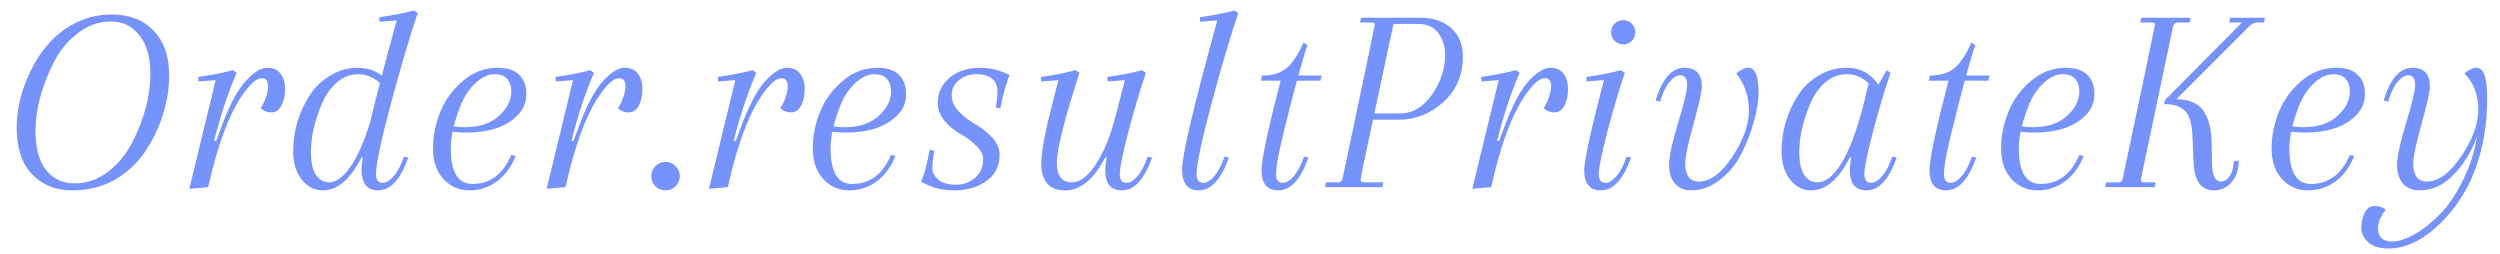 <svg width="187" height="19" viewBox="0 0 187 19" fill="none" xmlns="http://www.w3.org/2000/svg">
<path opacity="0.86" d="M5.875 1.608C6.653 1.259 7.478 1.084 8.35 1.084C9.677 1.084 10.723 1.487 11.488 2.292C12.266 3.083 12.655 4.203 12.655 5.651C12.655 6.63 12.494 7.623 12.172 8.629C11.85 9.621 11.401 10.54 10.824 11.385C10.247 12.23 9.496 12.92 8.571 13.457C7.646 13.98 6.579 14.241 5.372 14.241C4.165 14.241 3.173 13.839 2.395 13.034C1.63 12.23 1.248 11.063 1.248 9.534C1.248 8.005 1.664 6.463 2.495 4.907C3.34 3.351 4.467 2.251 5.875 1.608ZM10.422 2.634C9.885 1.95 9.174 1.608 8.289 1.608C7.404 1.608 6.586 1.896 5.835 2.473C5.084 3.036 4.487 3.753 4.044 4.625C3.119 6.422 2.656 8.166 2.656 9.856C2.656 11.076 2.918 12.028 3.441 12.713C3.977 13.383 4.688 13.718 5.573 13.718C6.472 13.718 7.297 13.437 8.048 12.873C8.799 12.297 9.402 11.579 9.858 10.721C10.784 8.937 11.247 7.194 11.247 5.49C11.247 4.27 10.972 3.318 10.422 2.634ZM17.422 5.249L17.703 5.45C17.06 6.925 16.496 8.622 16.014 10.54H16.174L16.496 9.655C17.127 7.938 17.75 6.744 18.367 6.074C18.984 5.403 19.521 5.068 19.977 5.068C20.433 5.068 20.768 5.215 20.983 5.51C21.211 5.805 21.325 6.188 21.325 6.657C21.325 7.126 21.237 7.536 21.063 7.884C20.889 8.233 20.634 8.407 20.299 8.407C19.977 8.407 19.709 8.3 19.494 8.085C19.628 7.911 19.755 7.656 19.876 7.321C19.997 6.986 20.057 6.691 20.057 6.436C20.057 6.047 19.896 5.852 19.574 5.852C19.239 5.852 18.823 6.181 18.327 6.838C17.241 8.26 16.322 10.647 15.571 14L14.163 14.121L16.134 5.993L14.847 6.094L14.827 5.752C15.752 5.631 16.617 5.463 17.422 5.249ZM28.126 13.014C28.126 13.457 28.294 13.678 28.629 13.678C28.884 13.678 29.159 13.511 29.454 13.175C29.749 12.826 30.004 12.337 30.218 11.707L30.54 11.787C29.964 13.423 29.213 14.241 28.287 14.241C27.456 14.241 27.04 13.718 27.04 12.672C27.04 11.613 27.918 7.898 29.675 1.527L28.388 1.628L28.368 1.286C29.293 1.165 30.158 0.997 30.963 0.783L31.244 0.984C30.681 2.634 30.017 4.873 29.253 7.703C28.502 10.52 28.126 12.29 28.126 13.014ZM27.241 11.767H27.04C26.208 13.417 25.243 14.241 24.143 14.241C23.513 14.241 22.983 13.966 22.554 13.417C22.138 12.853 21.93 12.169 21.93 11.365C21.93 10.546 22.037 9.789 22.252 9.091C22.466 8.394 22.768 7.743 23.157 7.14C23.546 6.523 24.062 6.027 24.706 5.651C25.35 5.262 26.007 5.068 26.678 5.068C27.965 5.068 28.877 5.631 29.414 6.758L29.132 7.12C28.502 6.074 27.717 5.551 26.778 5.551C26.202 5.551 25.672 5.758 25.189 6.174C24.72 6.59 24.351 7.113 24.083 7.743C23.533 9.031 23.258 10.245 23.258 11.385C23.258 12.136 23.378 12.699 23.62 13.075C23.875 13.45 24.21 13.638 24.626 13.638C25.203 13.638 25.793 13.155 26.396 12.189C27 11.21 27.536 9.816 28.006 8.005L27.241 11.767ZM37.239 5.068C37.95 5.068 38.48 5.242 38.829 5.591C39.191 5.926 39.372 6.416 39.372 7.059C39.372 7.69 39.124 8.24 38.628 8.709C37.783 9.514 36.529 9.916 34.866 9.916C34.369 9.916 33.94 9.876 33.578 9.795V9.413C34.047 9.48 34.437 9.514 34.745 9.514C35.858 9.514 36.717 9.232 37.32 8.669C37.937 8.106 38.245 7.489 38.245 6.818C38.245 6.456 38.145 6.154 37.944 5.913C37.756 5.671 37.434 5.551 36.978 5.551C36.535 5.551 36.079 5.758 35.61 6.174C35.154 6.59 34.792 7.106 34.524 7.723C33.987 9.024 33.719 10.151 33.719 11.103C33.719 12.873 34.255 13.759 35.328 13.759C36.656 13.759 37.629 13.034 38.245 11.586L38.567 11.666C38.245 12.485 37.776 13.121 37.159 13.578C36.556 14.02 35.871 14.241 35.107 14.241C34.343 14.241 33.699 13.96 33.176 13.396C32.653 12.833 32.391 12.075 32.391 11.123C32.391 10.171 32.572 9.252 32.934 8.367C33.297 7.468 33.86 6.697 34.624 6.054C35.389 5.396 36.261 5.068 37.239 5.068ZM44.149 5.249L44.431 5.45C43.787 6.925 43.224 8.622 42.741 10.54H42.902L43.224 9.655C43.854 7.938 44.478 6.744 45.095 6.074C45.712 5.403 46.248 5.068 46.704 5.068C47.16 5.068 47.495 5.215 47.71 5.51C47.938 5.805 48.052 6.188 48.052 6.657C48.052 7.126 47.965 7.536 47.79 7.884C47.616 8.233 47.361 8.407 47.026 8.407C46.704 8.407 46.436 8.3 46.221 8.085C46.355 7.911 46.483 7.656 46.603 7.321C46.724 6.986 46.785 6.691 46.785 6.436C46.785 6.047 46.624 5.852 46.302 5.852C45.966 5.852 45.551 6.181 45.054 6.838C43.968 8.26 43.049 10.647 42.298 14L40.89 14.121L42.862 5.993L41.574 6.094L41.554 5.752C42.479 5.631 43.344 5.463 44.149 5.249ZM49.02 13.94C48.818 13.725 48.718 13.47 48.718 13.175C48.718 12.88 48.818 12.632 49.02 12.431C49.234 12.216 49.489 12.109 49.784 12.109C50.079 12.109 50.327 12.216 50.528 12.431C50.743 12.632 50.85 12.88 50.85 13.175C50.85 13.47 50.743 13.725 50.528 13.94C50.327 14.141 50.079 14.241 49.784 14.241C49.489 14.241 49.234 14.141 49.02 13.94ZM56.29 5.249L56.571 5.45C55.928 6.925 55.364 8.622 54.881 10.54H55.042L55.364 9.655C55.995 7.938 56.618 6.744 57.235 6.074C57.852 5.403 58.389 5.068 58.845 5.068C59.301 5.068 59.636 5.215 59.85 5.51C60.078 5.805 60.193 6.188 60.193 6.657C60.193 7.126 60.105 7.536 59.931 7.884C59.757 8.233 59.502 8.407 59.166 8.407C58.845 8.407 58.576 8.3 58.362 8.085C58.496 7.911 58.623 7.656 58.744 7.321C58.865 6.986 58.925 6.691 58.925 6.436C58.925 6.047 58.764 5.852 58.442 5.852C58.107 5.852 57.691 6.181 57.195 6.838C56.109 8.26 55.19 10.647 54.439 14L53.031 14.121L55.002 5.993L53.715 6.094L53.694 5.752C54.62 5.631 55.485 5.463 56.29 5.249ZM65.646 5.068C66.357 5.068 66.887 5.242 67.236 5.591C67.598 5.926 67.779 6.416 67.779 7.059C67.779 7.69 67.531 8.24 67.034 8.709C66.189 9.514 64.935 9.916 63.272 9.916C62.776 9.916 62.347 9.876 61.985 9.795V9.413C62.454 9.48 62.843 9.514 63.152 9.514C64.265 9.514 65.123 9.232 65.727 8.669C66.344 8.106 66.652 7.489 66.652 6.818C66.652 6.456 66.552 6.154 66.35 5.913C66.163 5.671 65.841 5.551 65.385 5.551C64.942 5.551 64.486 5.758 64.017 6.174C63.561 6.59 63.199 7.106 62.93 7.723C62.394 9.024 62.126 10.151 62.126 11.103C62.126 12.873 62.662 13.759 63.735 13.759C65.063 13.759 66.035 13.034 66.652 11.586L66.974 11.666C66.652 12.485 66.183 13.121 65.566 13.578C64.962 14.02 64.278 14.241 63.514 14.241C62.749 14.241 62.106 13.96 61.583 13.396C61.059 12.833 60.798 12.075 60.798 11.123C60.798 10.171 60.979 9.252 61.341 8.367C61.703 7.468 62.267 6.697 63.031 6.054C63.795 5.396 64.667 5.068 65.646 5.068ZM73.039 5.551C72.529 5.551 72.093 5.698 71.731 5.993C71.369 6.288 71.188 6.664 71.188 7.12C71.188 7.576 71.376 7.992 71.751 8.367C72.127 8.743 72.536 9.058 72.978 9.313C73.421 9.554 73.83 9.876 74.206 10.278C74.581 10.681 74.769 11.11 74.769 11.566C74.769 12.424 74.433 13.088 73.763 13.557C73.106 14.013 72.308 14.241 71.369 14.241C70.43 14.241 69.605 14.02 68.894 13.578C69.123 13.121 69.337 12.33 69.538 11.204L69.88 11.264C69.786 11.814 69.739 12.25 69.739 12.572C69.739 12.88 69.887 13.168 70.182 13.437C70.49 13.691 70.926 13.819 71.49 13.819C72.066 13.819 72.549 13.645 72.938 13.296C73.341 12.947 73.542 12.491 73.542 11.928C73.542 11.566 73.361 11.217 72.999 10.882C72.65 10.533 72.261 10.245 71.832 10.017C71.416 9.789 71.027 9.467 70.665 9.051C70.316 8.635 70.142 8.179 70.142 7.683C70.142 6.945 70.43 6.328 71.007 5.832C71.597 5.323 72.368 5.068 73.32 5.068C74.058 5.068 74.789 5.249 75.513 5.611C75.446 5.758 75.332 6.094 75.171 6.617C75.024 7.14 74.91 7.636 74.829 8.106L74.487 8.045C74.568 7.616 74.608 7.207 74.608 6.818C74.608 6.416 74.474 6.107 74.206 5.893C73.951 5.665 73.562 5.551 73.039 5.551ZM82.673 12.733C82.673 12.531 82.707 12.21 82.774 11.767H82.673C81.815 13.417 80.822 14.241 79.696 14.241C78.489 14.241 77.885 13.571 77.885 12.23C77.885 11.358 78.194 9.742 78.811 7.381L79.173 5.993L77.885 6.094L77.865 5.752C78.79 5.631 79.656 5.463 80.46 5.249L80.742 5.45C79.615 8.95 79.052 11.19 79.052 12.169C79.052 13.148 79.421 13.638 80.159 13.638C80.775 13.638 81.379 13.189 81.969 12.29C82.573 11.378 83.069 10.158 83.458 8.629L84.142 5.993L82.854 6.094L82.834 5.752C83.76 5.631 84.625 5.463 85.429 5.249L85.711 5.45C85.242 6.845 84.799 8.34 84.383 9.936C83.967 11.532 83.76 12.558 83.76 13.014C83.76 13.457 83.927 13.678 84.263 13.678C84.517 13.678 84.792 13.511 85.087 13.175C85.382 12.826 85.637 12.337 85.852 11.707L86.174 11.787C85.597 13.423 84.846 14.241 83.921 14.241C83.089 14.241 82.673 13.739 82.673 12.733ZM89.505 13.014C89.505 13.457 89.673 13.678 90.008 13.678C90.263 13.678 90.538 13.511 90.833 13.175C91.128 12.826 91.383 12.337 91.597 11.707L91.919 11.787C91.343 13.423 90.591 14.241 89.666 14.241C88.835 14.241 88.419 13.718 88.419 12.672C88.419 11.613 89.297 7.898 91.054 1.527L89.767 1.628L89.747 1.286C90.672 1.165 91.537 0.997 92.342 0.783L92.623 0.984C92.06 2.634 91.396 4.873 90.632 7.703C89.881 10.52 89.505 12.29 89.505 13.014ZM94.306 6.033L94.406 5.651H98.872L98.772 6.033H94.306ZM97.504 3.177L97.786 3.378C97.478 4.317 97.062 5.792 96.539 7.804C96.029 9.816 95.721 11.117 95.613 11.707C95.506 12.283 95.452 12.719 95.452 13.014C95.452 13.457 95.62 13.678 95.955 13.678C96.21 13.678 96.485 13.511 96.78 13.175C97.075 12.826 97.33 12.337 97.545 11.707L97.867 11.787C97.29 13.423 96.539 14.241 95.613 14.241C94.782 14.241 94.366 13.739 94.366 12.733C94.366 11.901 94.862 9.581 95.855 5.772L94.406 5.651C95.144 5.651 95.741 5.477 96.197 5.128C96.653 4.766 97.089 4.116 97.504 3.177ZM104.674 8.95H102.702C102.085 11.794 101.777 13.289 101.777 13.437C101.777 13.571 101.851 13.638 101.998 13.638H103.467L103.406 14H99.121L99.182 13.638H100.107C100.281 13.638 100.389 13.537 100.429 13.336C102.038 5.718 102.843 1.876 102.843 1.809C102.843 1.728 102.769 1.688 102.622 1.688H101.737L101.797 1.326H106.283C107.195 1.326 107.946 1.581 108.536 2.09C109.126 2.6 109.421 3.304 109.421 4.203C109.421 5.624 108.932 6.771 107.953 7.643C106.974 8.515 105.881 8.95 104.674 8.95ZM106.062 1.789H104.231L102.803 8.488H104.694C105.659 8.488 106.464 8.018 107.108 7.08C107.765 6.141 108.094 5.155 108.094 4.122C108.094 3.452 107.919 2.895 107.571 2.452C107.235 2.01 106.732 1.789 106.062 1.789ZM113.388 5.249L113.67 5.45C113.026 6.925 112.463 8.622 111.98 10.54H112.141L112.463 9.655C113.093 7.938 113.717 6.744 114.334 6.074C114.951 5.403 115.487 5.068 115.943 5.068C116.399 5.068 116.735 5.215 116.949 5.51C117.177 5.805 117.291 6.188 117.291 6.657C117.291 7.126 117.204 7.536 117.03 7.884C116.855 8.233 116.601 8.407 116.265 8.407C115.943 8.407 115.675 8.3 115.461 8.085C115.595 7.911 115.722 7.656 115.843 7.321C115.963 6.986 116.024 6.691 116.024 6.436C116.024 6.047 115.863 5.852 115.541 5.852C115.206 5.852 114.79 6.181 114.294 6.838C113.207 8.26 112.289 10.647 111.538 14L110.129 14.121L112.101 5.993L110.813 6.094L110.793 5.752C111.719 5.631 112.584 5.463 113.388 5.249ZM120.773 3.056C120.599 2.882 120.512 2.667 120.512 2.412C120.512 2.157 120.599 1.943 120.773 1.768C120.948 1.594 121.162 1.507 121.417 1.507C121.672 1.507 121.887 1.594 122.061 1.768C122.235 1.943 122.323 2.157 122.323 2.412C122.323 2.667 122.235 2.882 122.061 3.056C121.887 3.23 121.672 3.318 121.417 3.318C121.162 3.318 120.948 3.23 120.773 3.056ZM118.5 12.733C118.5 12.022 118.99 9.775 119.969 5.993L118.681 6.094L118.661 5.752C119.587 5.631 120.452 5.463 121.256 5.249L121.538 5.45C121.069 6.845 120.626 8.34 120.21 9.936C119.794 11.532 119.587 12.558 119.587 13.014C119.587 13.457 119.754 13.678 120.089 13.678C120.344 13.678 120.619 13.511 120.914 13.175C121.209 12.826 121.464 12.337 121.679 11.707L122.001 11.787C121.424 13.423 120.673 14.241 119.747 14.241C118.916 14.241 118.5 13.739 118.5 12.733ZM127.078 13.578C127.936 13.578 128.774 12.954 129.592 11.707C130.411 10.459 130.82 9.313 130.82 8.266C130.82 7.22 130.504 6.295 129.874 5.49C130.209 5.209 130.511 5.068 130.779 5.068C131.048 5.068 131.242 5.235 131.363 5.571C131.483 5.906 131.544 6.362 131.544 6.939C131.544 7.502 131.43 8.206 131.202 9.051C130.974 9.896 130.659 10.714 130.256 11.505C129.854 12.283 129.317 12.934 128.647 13.457C127.976 13.98 127.259 14.241 126.494 14.241C125.998 14.241 125.596 14.074 125.287 13.739C124.992 13.39 124.845 12.92 124.845 12.33C124.845 11.74 125.066 10.707 125.509 9.232C125.965 7.757 126.193 6.791 126.193 6.335C126.193 5.866 126.018 5.631 125.669 5.631C125.415 5.631 125.146 5.805 124.865 6.154C124.583 6.489 124.355 6.972 124.181 7.603L123.839 7.522C124.335 5.886 125.053 5.068 125.991 5.068C126.863 5.068 127.299 5.537 127.299 6.476C127.299 6.852 127.091 7.784 126.675 9.272C126.26 10.761 126.052 11.74 126.052 12.21C126.052 13.121 126.394 13.578 127.078 13.578ZM141.407 5.45C140.937 6.845 140.495 8.34 140.079 9.936C139.663 11.532 139.455 12.558 139.455 13.014C139.455 13.457 139.623 13.678 139.958 13.678C140.213 13.678 140.488 13.511 140.783 13.175C141.078 12.826 141.333 12.337 141.548 11.707L141.87 11.787C141.293 13.423 140.542 14.241 139.616 14.241C138.785 14.241 138.369 13.739 138.369 12.733C138.369 12.531 138.403 12.21 138.47 11.767H138.369C137.538 13.417 136.572 14.241 135.472 14.241C134.842 14.241 134.312 13.966 133.883 13.417C133.467 12.853 133.259 12.169 133.259 11.365C133.259 10.546 133.366 9.789 133.581 9.091C133.796 8.394 134.097 7.743 134.486 7.14C134.875 6.523 135.392 6.027 136.035 5.651C136.679 5.262 137.383 5.068 138.148 5.068C139.14 5.068 139.925 5.49 140.502 6.335L141.125 5.249L141.407 5.45ZM135.955 13.638C136.518 13.638 137.088 13.202 137.665 12.33C138.322 11.324 138.932 9.681 139.496 7.401C139.616 6.865 139.71 6.476 139.777 6.235C139.308 5.779 138.765 5.551 138.148 5.551C137.544 5.551 137.001 5.758 136.518 6.174C136.049 6.59 135.68 7.113 135.412 7.743C134.862 9.031 134.587 10.245 134.587 11.385C134.587 12.136 134.708 12.699 134.949 13.075C135.204 13.45 135.539 13.638 135.955 13.638ZM144.264 6.033L144.364 5.651H148.83L148.73 6.033H144.264ZM147.462 3.177L147.744 3.378C147.435 4.317 147.02 5.792 146.497 7.804C145.987 9.816 145.678 11.117 145.571 11.707C145.464 12.283 145.41 12.719 145.41 13.014C145.41 13.457 145.578 13.678 145.913 13.678C146.168 13.678 146.443 13.511 146.738 13.175C147.033 12.826 147.288 12.337 147.502 11.707L147.824 11.787C147.248 13.423 146.497 14.241 145.571 14.241C144.74 14.241 144.324 13.739 144.324 12.733C144.324 11.901 144.82 9.581 145.813 5.772L144.364 5.651C145.102 5.651 145.699 5.477 146.155 5.128C146.611 4.766 147.046 4.116 147.462 3.177ZM154.531 5.068C155.242 5.068 155.771 5.242 156.12 5.591C156.482 5.926 156.663 6.416 156.663 7.059C156.663 7.69 156.415 8.24 155.919 8.709C155.074 9.514 153.82 9.916 152.157 9.916C151.661 9.916 151.232 9.876 150.869 9.795V9.413C151.339 9.48 151.728 9.514 152.036 9.514C153.149 9.514 154.008 9.232 154.611 8.669C155.228 8.106 155.537 7.489 155.537 6.818C155.537 6.456 155.436 6.154 155.235 5.913C155.047 5.671 154.725 5.551 154.269 5.551C153.827 5.551 153.371 5.758 152.901 6.174C152.445 6.59 152.083 7.106 151.815 7.723C151.279 9.024 151.01 10.151 151.01 11.103C151.01 12.873 151.547 13.759 152.62 13.759C153.947 13.759 154.92 13.034 155.537 11.586L155.859 11.666C155.537 12.485 155.067 13.121 154.45 13.578C153.847 14.02 153.163 14.241 152.398 14.241C151.634 14.241 150.99 13.96 150.467 13.396C149.944 12.833 149.683 12.075 149.683 11.123C149.683 10.171 149.864 9.252 150.226 8.367C150.588 7.468 151.151 6.697 151.916 6.054C152.68 5.396 153.552 5.068 154.531 5.068ZM162.547 1.97L160.133 13.437C160.133 13.571 160.207 13.638 160.354 13.638H161.239L161.179 14H157.477L157.538 13.638H158.463C158.637 13.638 158.745 13.537 158.785 13.336C160.394 5.718 161.199 1.876 161.199 1.809C161.199 1.728 161.125 1.688 160.978 1.688H160.093L160.153 1.326H163.855L163.794 1.688H162.889C162.715 1.688 162.601 1.782 162.547 1.97ZM165.424 10.479L165.464 12.33C165.491 13.162 165.712 13.578 166.128 13.578C166.396 13.578 166.617 13.437 166.792 13.155C166.98 12.873 167.073 12.511 167.073 12.069L167.456 12.008C167.456 12.692 167.275 13.236 166.913 13.638C166.564 14.04 166.121 14.241 165.585 14.241C164.633 14.241 164.13 13.524 164.076 12.089L163.995 10.117C163.955 9.246 163.774 8.642 163.452 8.307C163.13 7.958 162.601 7.784 161.863 7.784L161.964 7.462L167.697 1.688H166.752L166.812 1.326H169.407L169.347 1.688H168.824C168.609 1.688 168.415 1.782 168.24 1.97L162.788 7.422C163.754 7.435 164.425 7.717 164.8 8.266C165.189 8.816 165.397 9.554 165.424 10.479ZM174.766 5.068C175.476 5.068 176.006 5.242 176.355 5.591C176.717 5.926 176.898 6.416 176.898 7.059C176.898 7.69 176.65 8.24 176.154 8.709C175.309 9.514 174.055 9.916 172.392 9.916C171.896 9.916 171.466 9.876 171.104 9.795V9.413C171.574 9.48 171.963 9.514 172.271 9.514C173.384 9.514 174.243 9.232 174.846 8.669C175.463 8.106 175.772 7.489 175.772 6.818C175.772 6.456 175.671 6.154 175.47 5.913C175.282 5.671 174.96 5.551 174.504 5.551C174.062 5.551 173.606 5.758 173.136 6.174C172.68 6.59 172.318 7.106 172.05 7.723C171.513 9.024 171.245 10.151 171.245 11.103C171.245 12.873 171.782 13.759 172.854 13.759C174.182 13.759 175.155 13.034 175.772 11.586L176.093 11.666C175.772 12.485 175.302 13.121 174.685 13.578C174.082 14.02 173.398 14.241 172.633 14.241C171.869 14.241 171.225 13.96 170.702 13.396C170.179 12.833 169.917 12.075 169.917 11.123C169.917 10.171 170.098 9.252 170.46 8.367C170.823 7.468 171.386 6.697 172.15 6.054C172.915 5.396 173.787 5.068 174.766 5.068ZM181.534 13.578C182.393 13.578 183.244 12.954 184.089 11.707C184.948 10.446 185.377 9.272 185.377 8.186C185.377 7.086 185.028 6.188 184.331 5.49C184.666 5.209 184.975 5.068 185.256 5.068C185.779 5.068 186.041 5.805 186.041 7.281C186.041 8.756 185.88 10.111 185.558 11.345C185.236 12.565 184.814 13.604 184.291 14.463C183.781 15.321 183.197 16.065 182.54 16.696C181.266 17.956 179.972 18.587 178.658 18.587C177.987 18.587 177.484 18.433 177.149 18.124C176.8 17.816 176.626 17.453 176.626 17.038C176.626 16.622 176.713 16.247 176.887 15.911C177.048 15.576 177.296 15.408 177.632 15.408C177.967 15.408 178.242 15.502 178.456 15.69C178.067 16.186 177.873 16.642 177.873 17.058C177.873 17.729 178.228 18.064 178.939 18.064C179.409 18.064 179.952 17.889 180.569 17.541C181.186 17.205 181.809 16.723 182.44 16.092C183.07 15.475 183.647 14.644 184.17 13.598C184.706 12.552 185.082 11.418 185.296 10.198C184.854 11.365 184.257 12.33 183.506 13.095C182.768 13.859 181.917 14.241 180.951 14.241C180.455 14.241 180.052 14.074 179.744 13.739C179.449 13.39 179.301 12.92 179.301 12.33C179.301 11.74 179.523 10.707 179.965 9.232C180.421 7.757 180.649 6.791 180.649 6.335C180.649 5.866 180.475 5.631 180.126 5.631C179.871 5.631 179.603 5.805 179.321 6.154C179.04 6.489 178.812 6.972 178.637 7.603L178.295 7.522C178.792 5.886 179.509 5.068 180.448 5.068C181.32 5.068 181.756 5.537 181.756 6.476C181.756 6.852 181.548 7.784 181.132 9.272C180.716 10.761 180.508 11.74 180.508 12.21C180.508 13.121 180.85 13.578 181.534 13.578Z" fill="#6082FA"/>
</svg>
